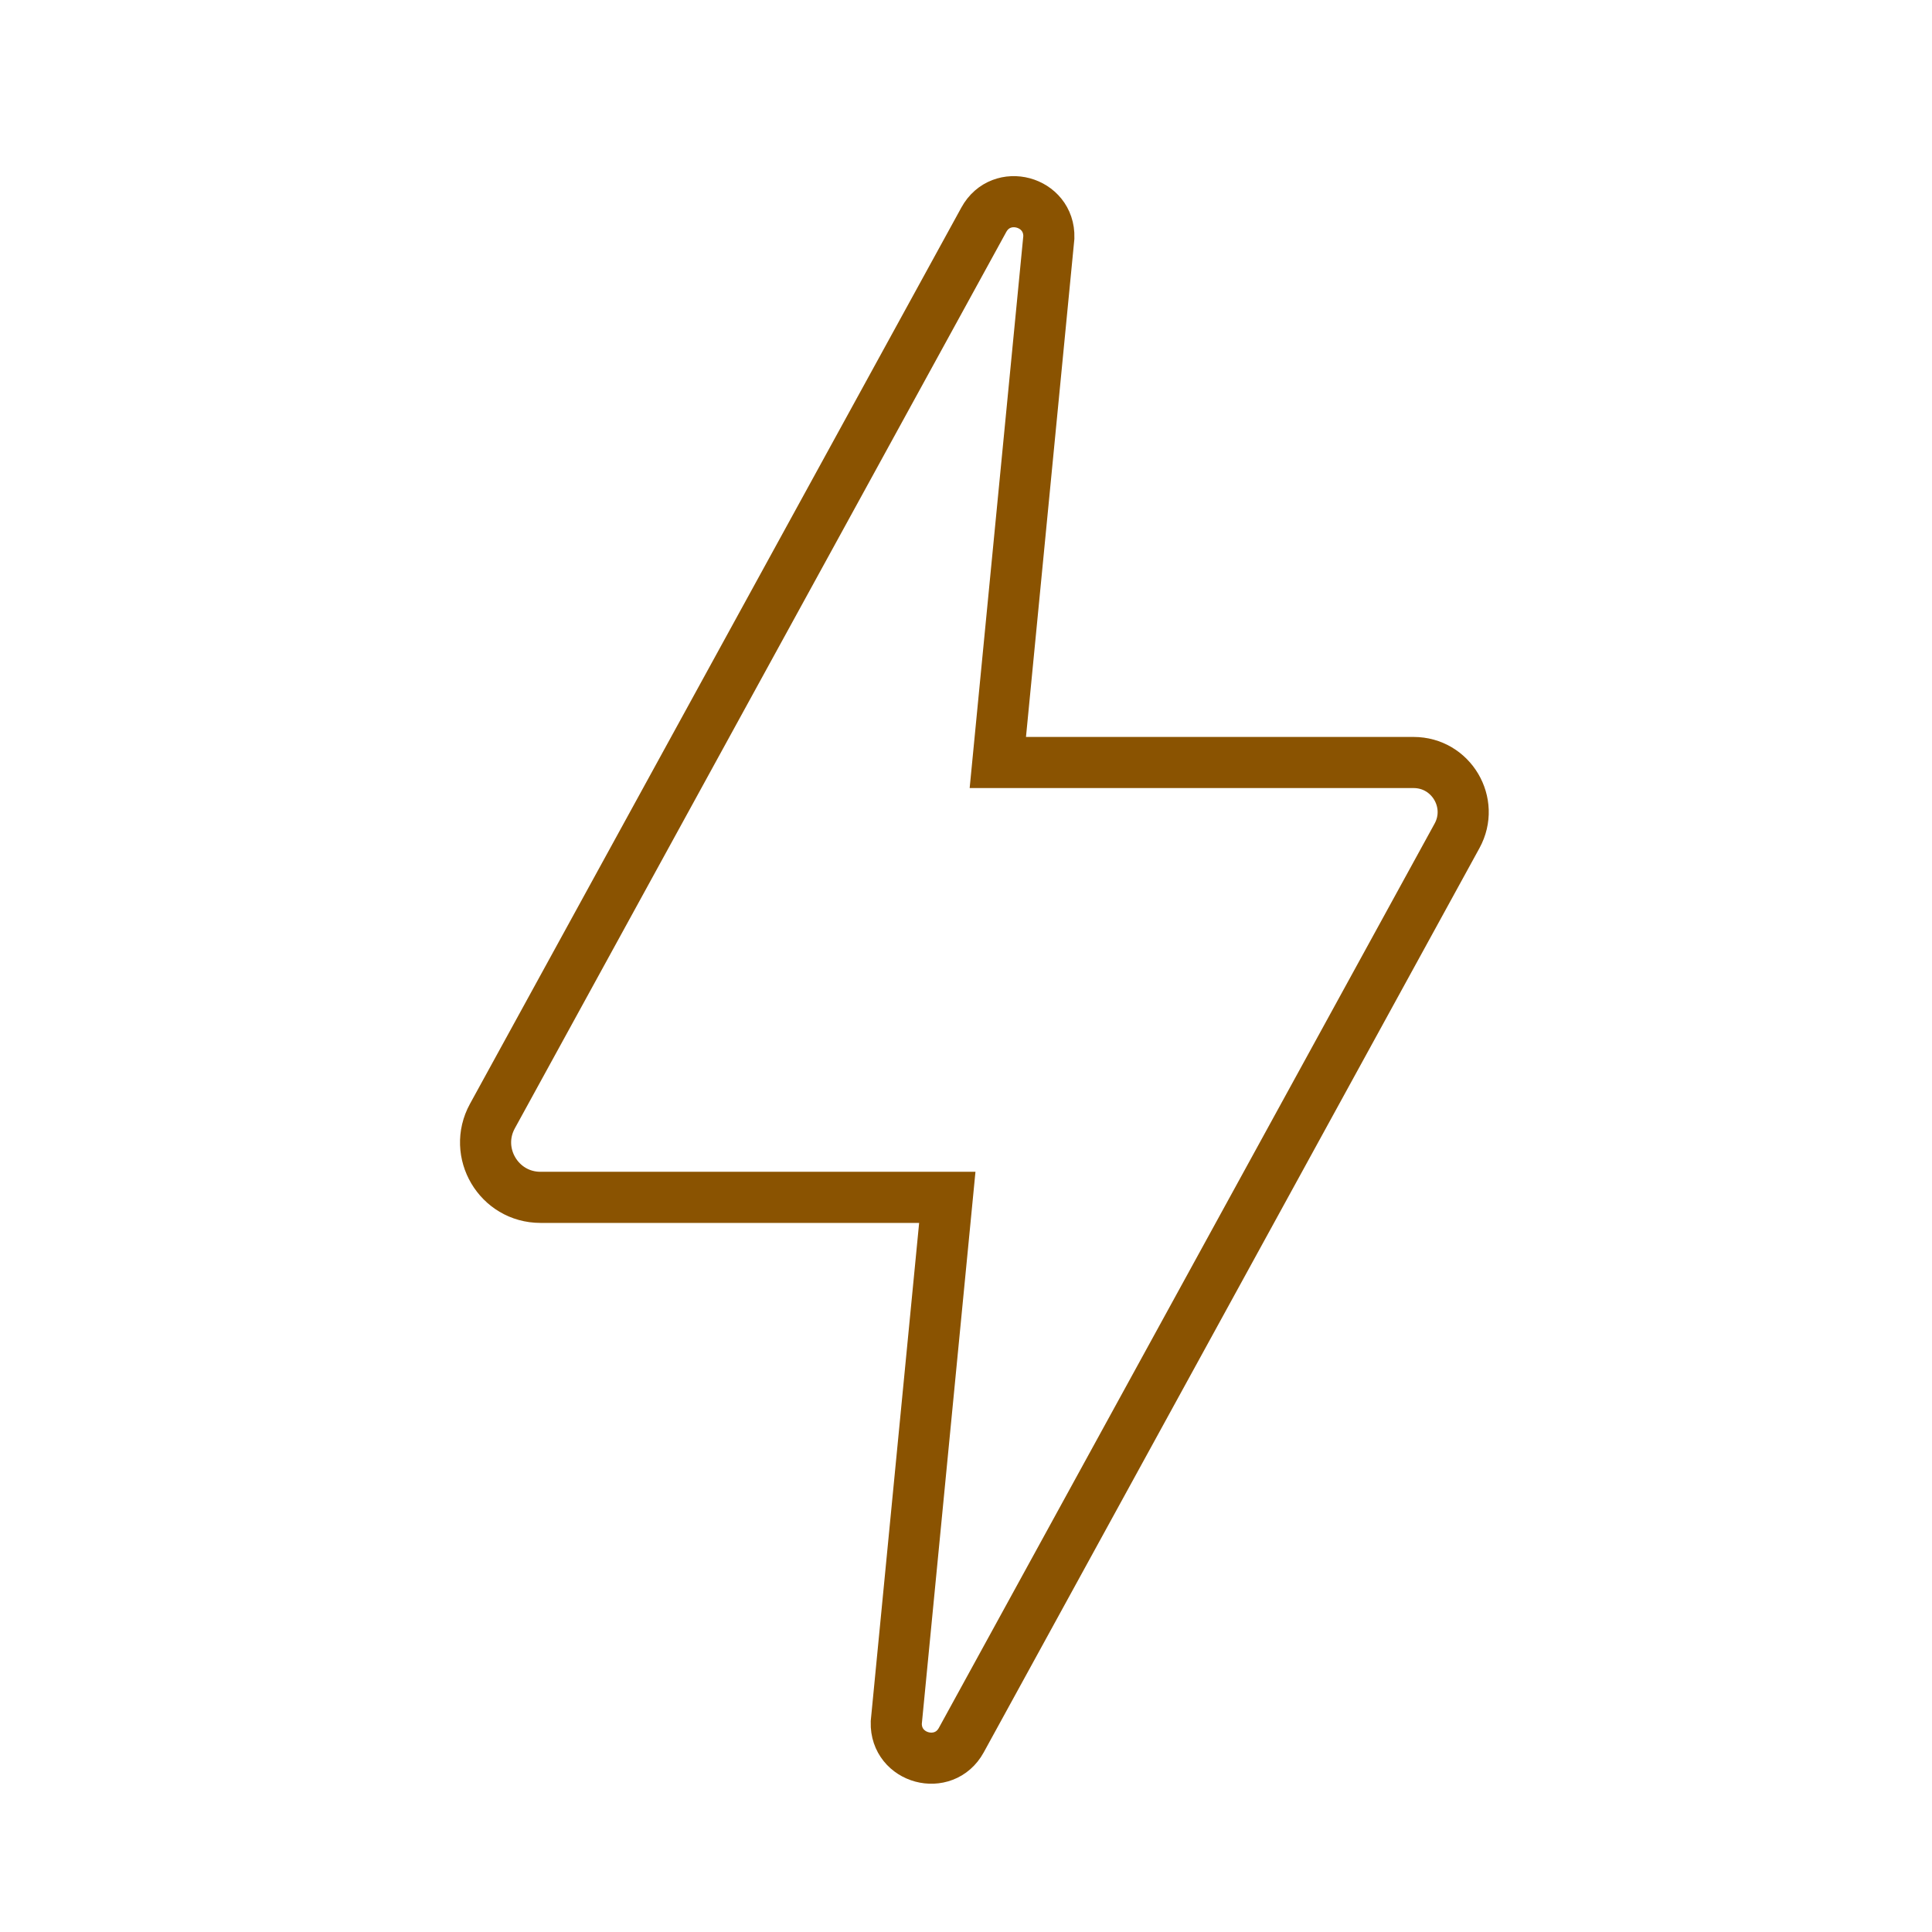 <?xml version='1.0' encoding='UTF-8'?>
<svg xmlns="http://www.w3.org/2000/svg" id="q" data-name="Energie_1" viewBox="0 0 453.54 453.54">
  <defs>
    <style>
      .ak {
        fill: none;
        stroke: #8A5301;
        stroke-miterlimit: 10;
        stroke-width: 12px;
      }
    </style>
  </defs>
  <path class="ak" d="M331.85,179h-97.61l11.98-123.29c.22-8.53-11.17-11.61-15.27-4.12l-115.36,210.42c-4.7,8.58,1.51,19.07,11.29,19.07h95.5l-11.98,123.29c-.22,8.53,11.17,11.61,15.27,4.12l116.37-212.27c4.25-7.75-1.36-17.22-10.2-17.22Z"/>
</svg>
